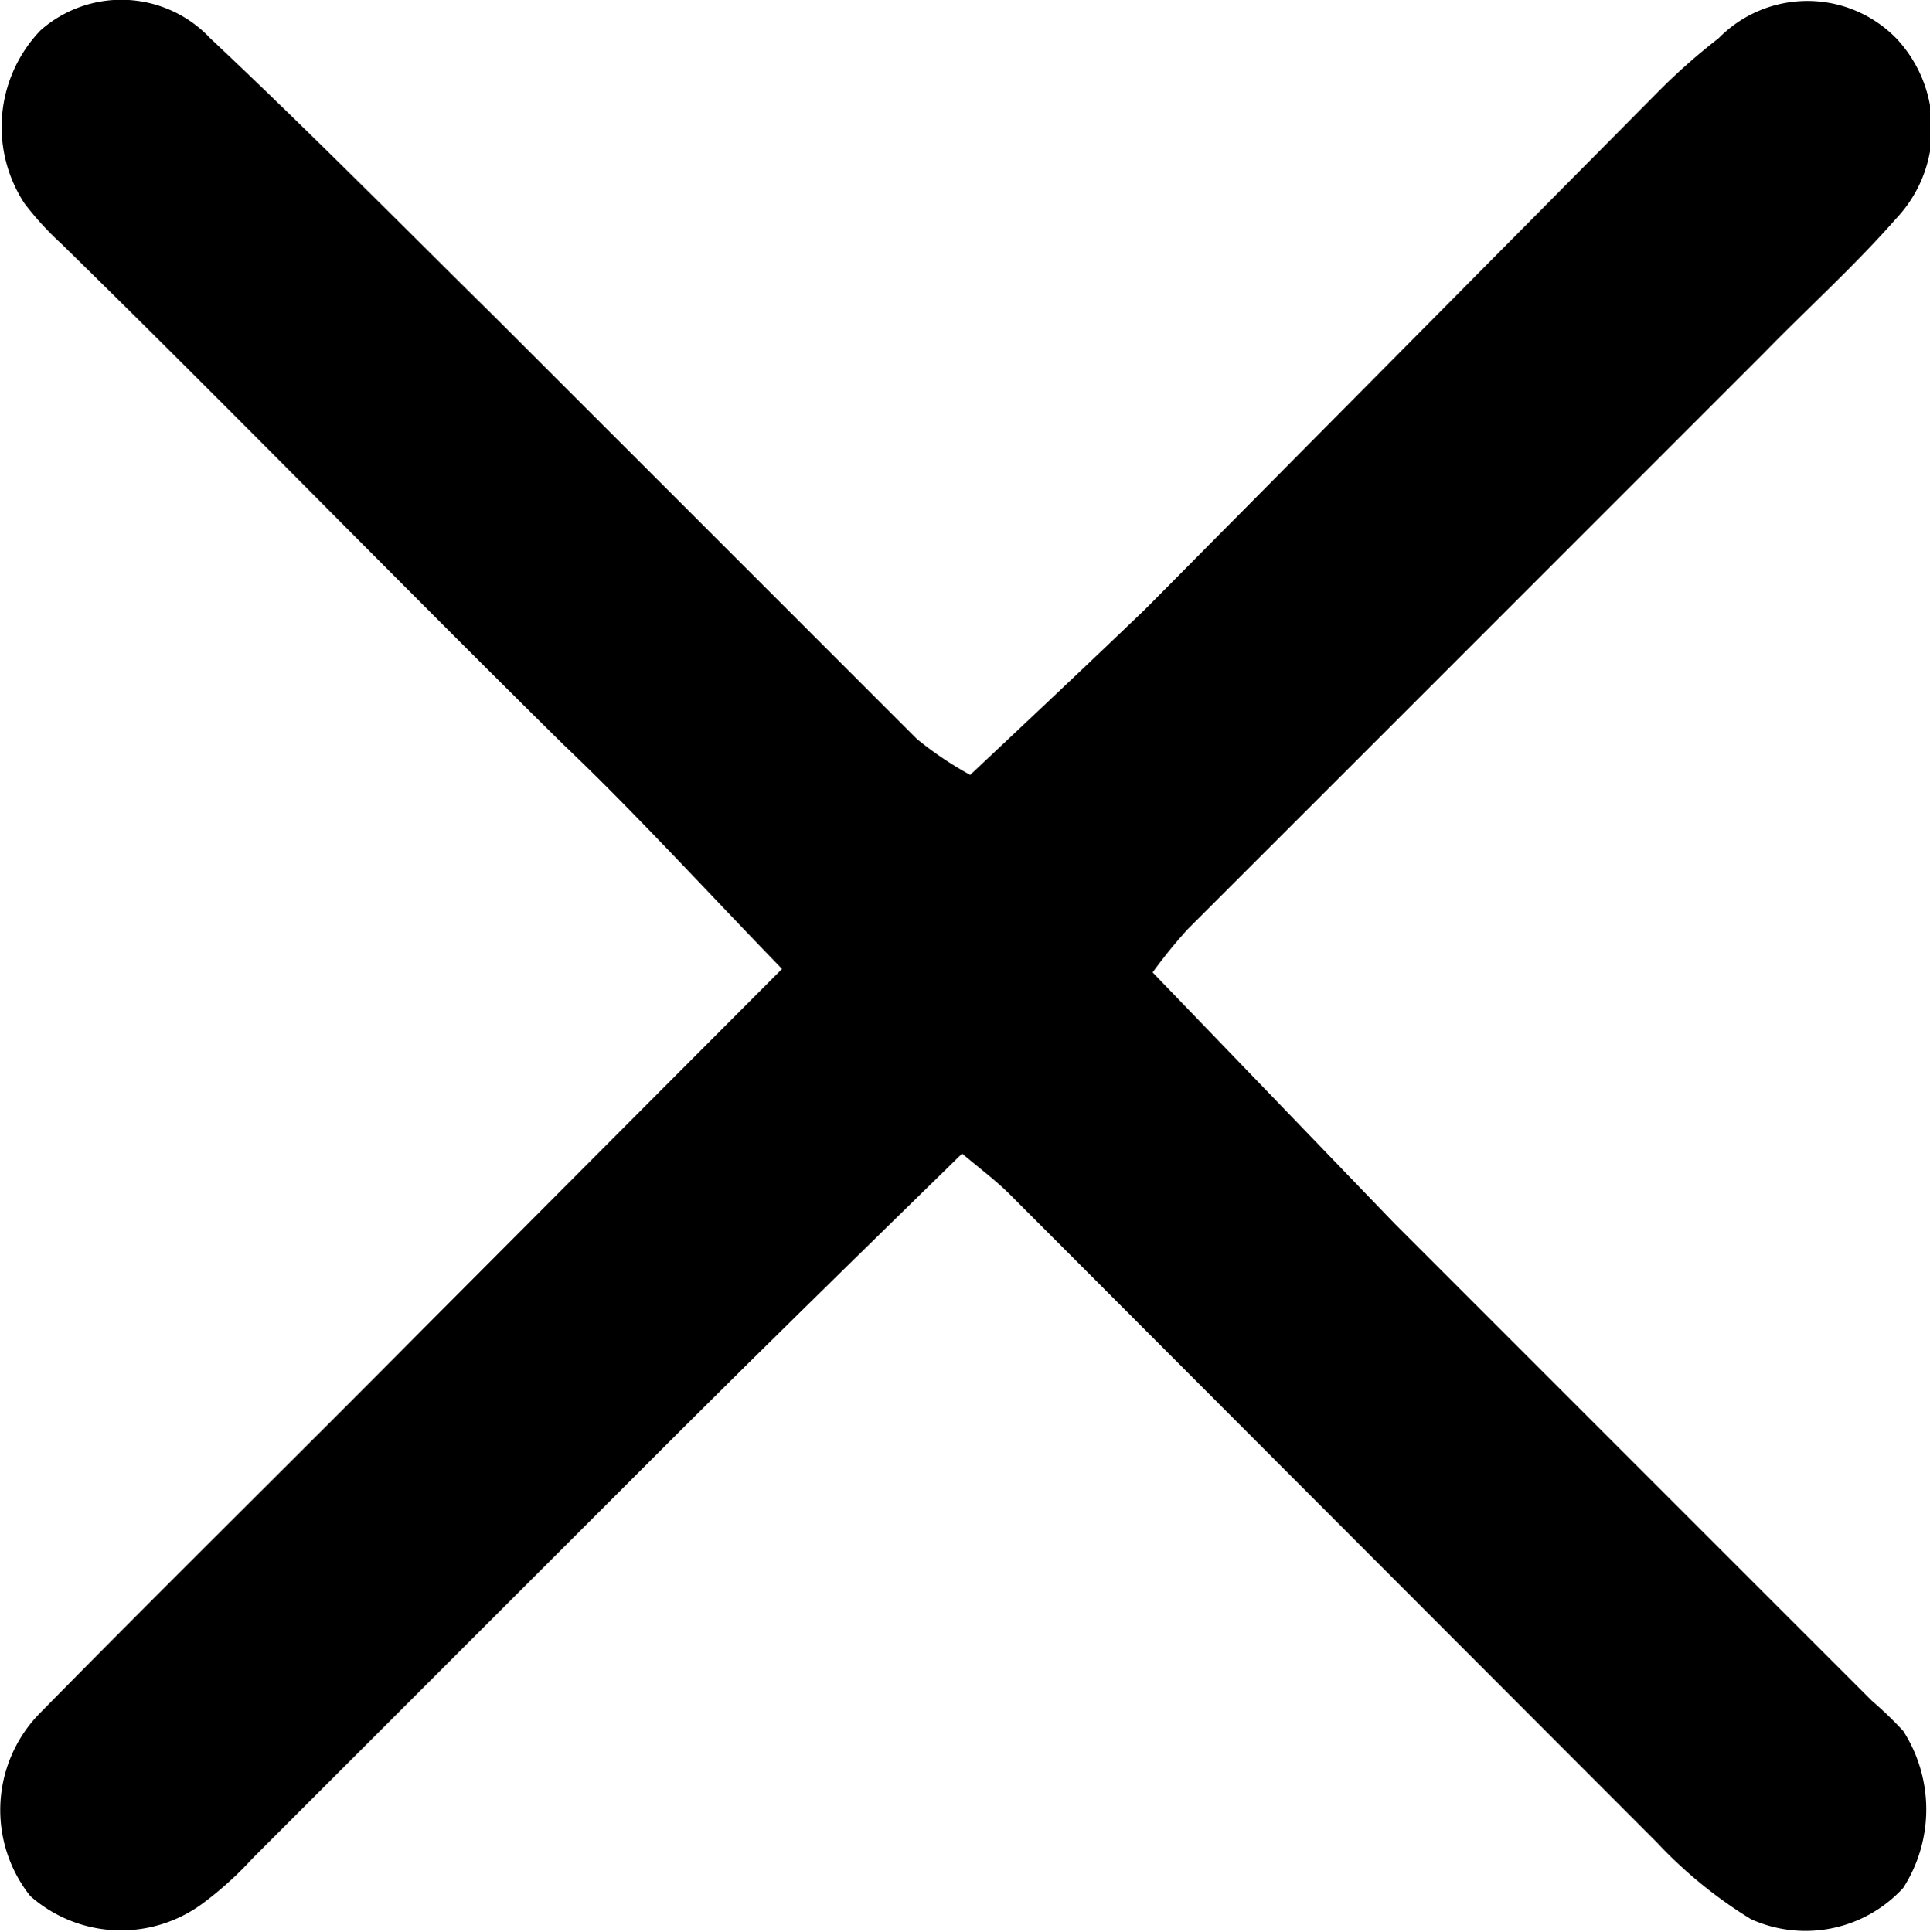 <svg xmlns="http://www.w3.org/2000/svg" viewBox="0 0 16.61 16.63"><g id="Layer_2" data-name="Layer 2"><g id="Layer_1-2" data-name="Layer 1"><path d="M9.92,8.37,12,10.53l4.11,4.11a3.31,3.31,0,0,1,.27.26,1.25,1.25,0,0,1,0,1.35,1.14,1.14,0,0,1-1.31.27,3.9,3.9,0,0,1-.81-.66L8.69,10.28c-.11-.11-.23-.2-.41-.35-.89.87-1.75,1.71-2.6,2.56L2.17,16a3,3,0,0,1-.42.38,1.18,1.18,0,0,1-1.49-.06,1.19,1.19,0,0,1,.07-1.56c1.09-1.11,2.2-2.2,3.3-3.31l3.1-3.11C6.08,7.67,5.47,7,4.85,6.41,3.42,5,2,3.54.53,2.1a2.66,2.66,0,0,1-.32-.35A1.2,1.2,0,0,1,.35.26,1.05,1.05,0,0,1,1.81.33c.83.78,1.64,1.6,2.45,2.4L7.89,6.36a3,3,0,0,0,.46.31c.51-.48,1-.94,1.51-1.43L14.29.77a5.24,5.24,0,0,1,.5-.44,1.07,1.07,0,0,1,1.53,0,1.13,1.13,0,0,1,0,1.55c-.36.41-.76.77-1.14,1.16L10.22,8A4.47,4.47,0,0,0,9.92,8.37Z"/></g></g></svg>